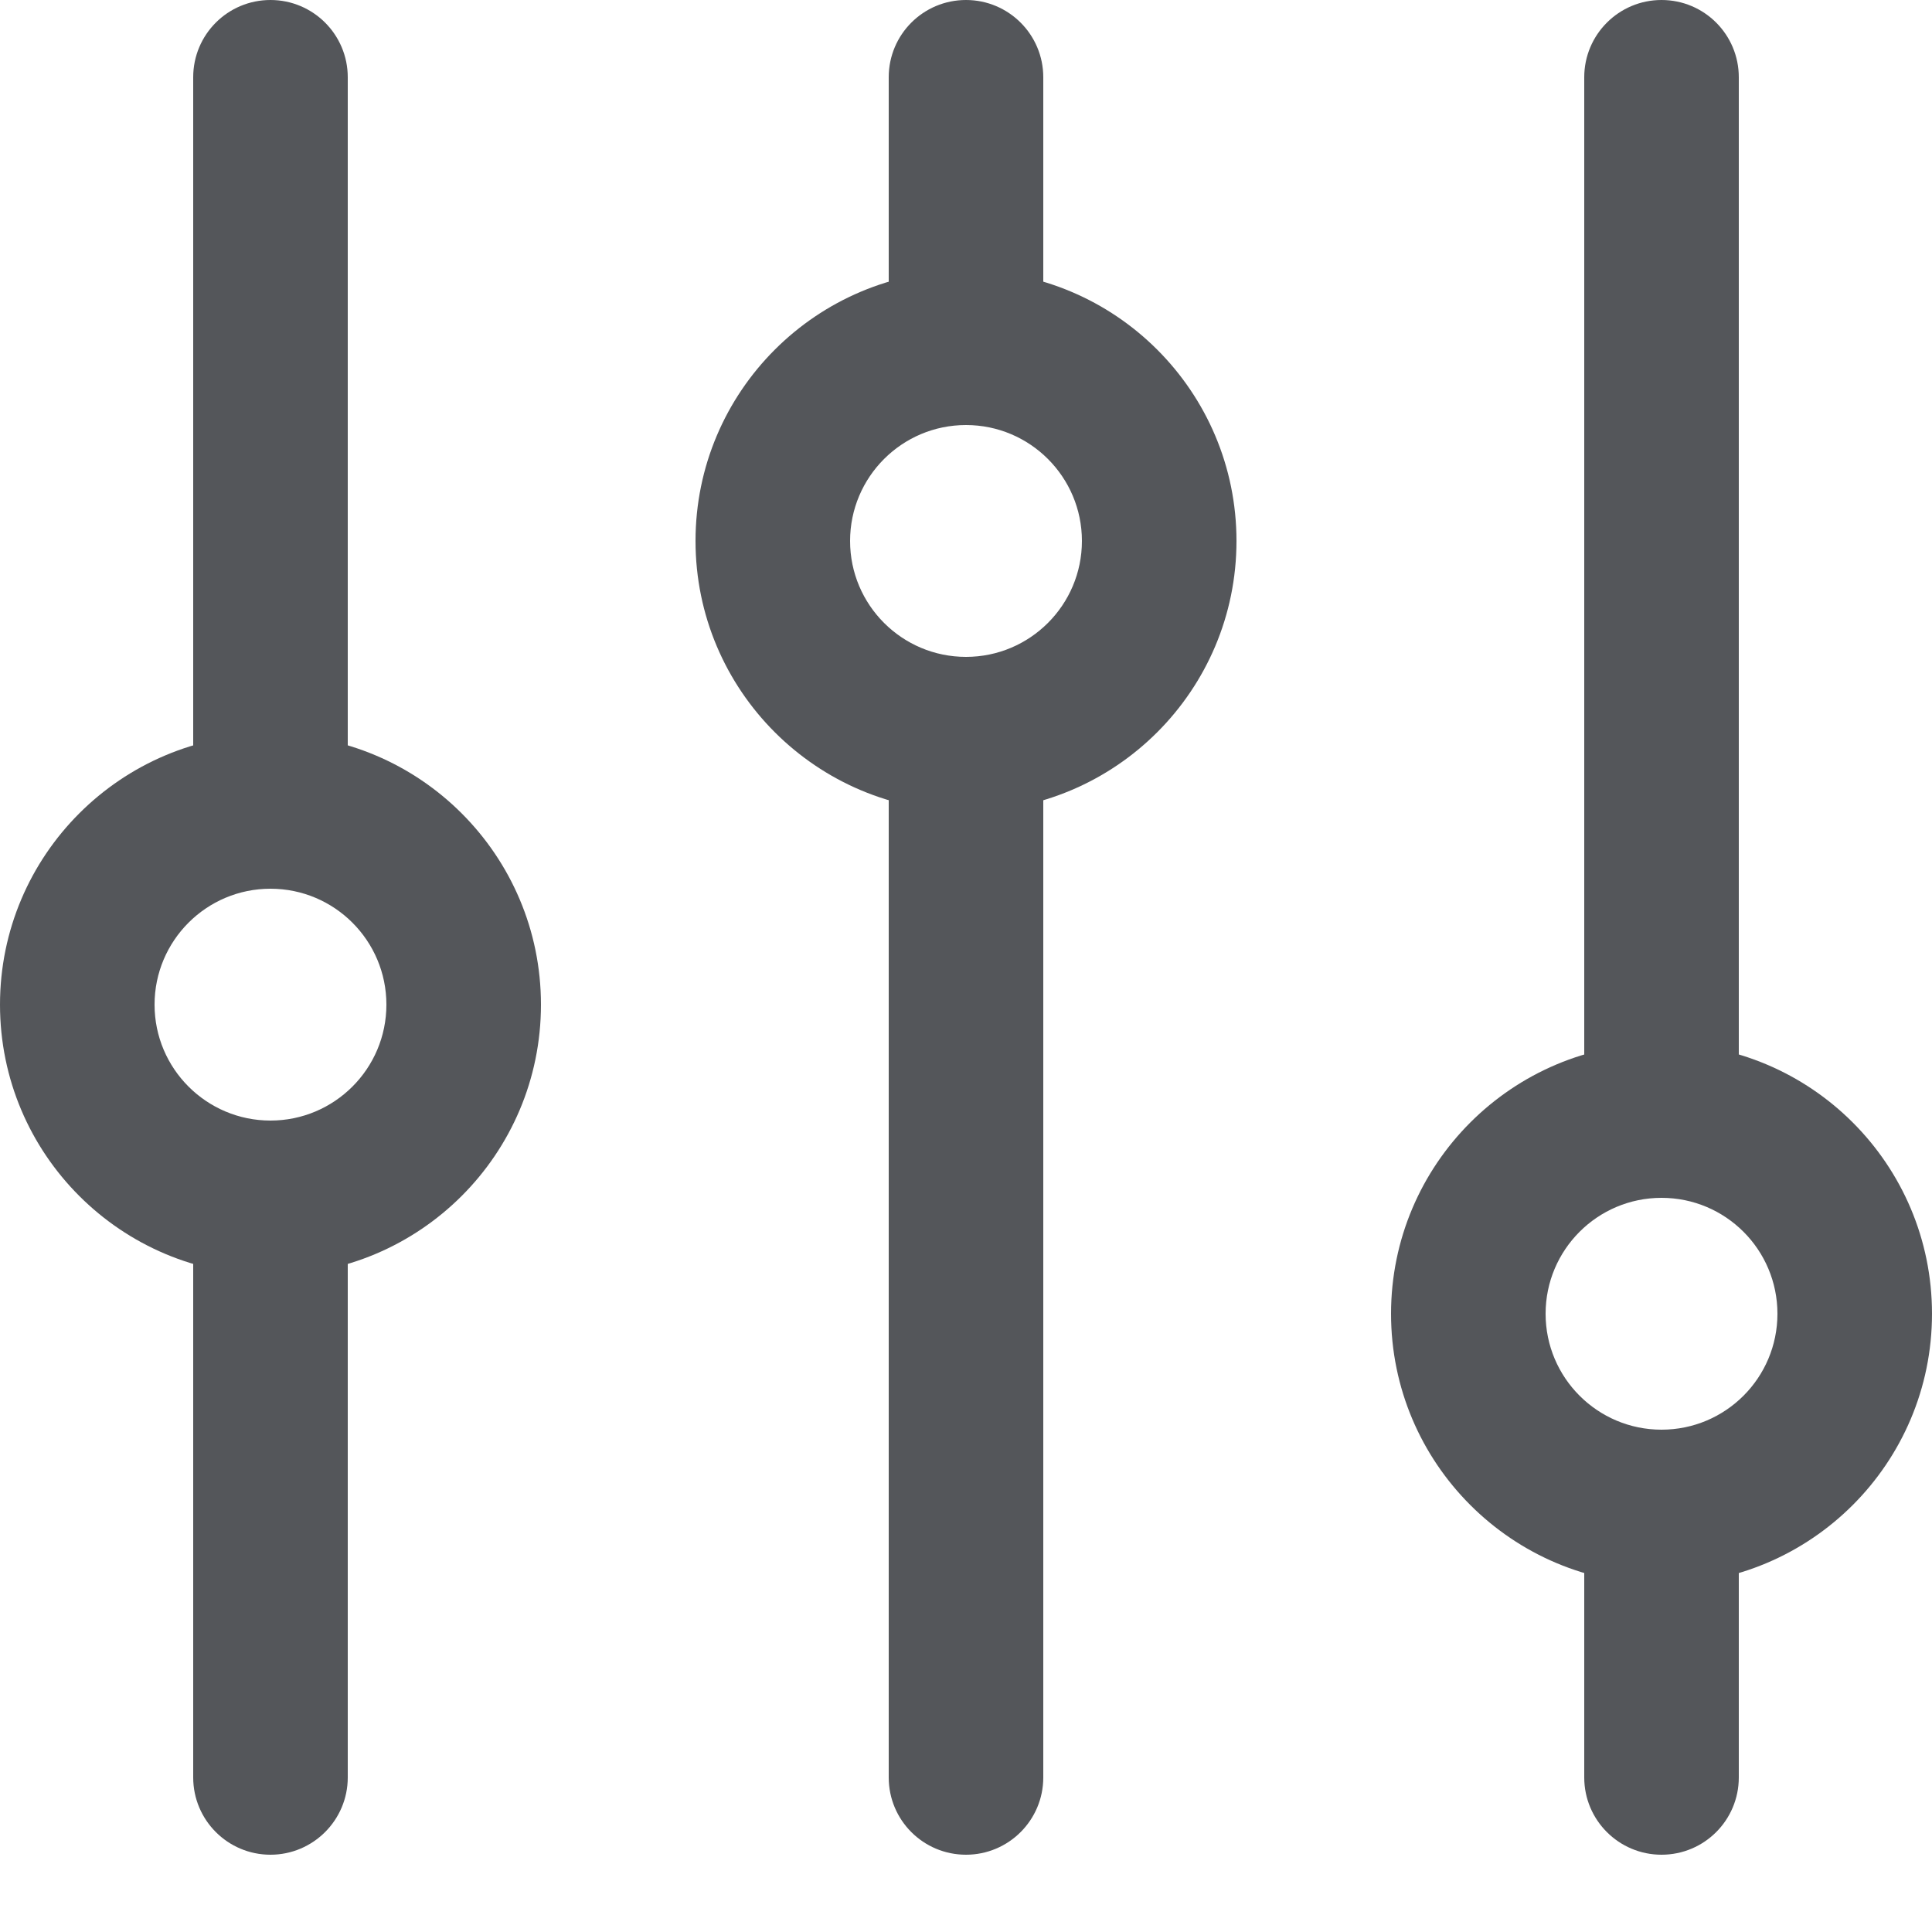 <svg width="17" height="17" viewBox="0 0 17 17" fill="none" xmlns="http://www.w3.org/2000/svg">
<path fill-rule="evenodd" clip-rule="evenodd" d="M8.5 5.78C8.875 5.78 9.18 6.084 9.18 6.46L9.18 15.64C9.18 16.016 8.875 16.32 8.5 16.32C8.124 16.32 7.82 16.016 7.82 15.64L7.82 6.46C7.82 6.084 8.124 5.78 8.5 5.78Z" fill="#54565A"/>
<path fill-rule="evenodd" clip-rule="evenodd" d="M8.5 0C8.875 1.62125e-06 9.18 0.304 9.18 0.68L9.18 3.06C9.18 3.436 8.875 3.74 8.5 3.74C8.124 3.74 7.82 3.436 7.82 3.06L7.82 0.68C7.82 0.304 8.124 -1.62124e-06 8.5 0Z" fill="#54565A"/>
<path fill-rule="evenodd" clip-rule="evenodd" d="M8.5 3.74C7.937 3.74 7.48 4.197 7.48 4.76C7.48 5.323 7.937 5.78 8.5 5.78C9.063 5.78 9.52 5.323 9.52 4.76C9.52 4.197 9.063 3.74 8.5 3.74ZM6.12 4.76C6.12 3.446 7.186 2.38 8.5 2.38C9.815 2.38 10.88 3.446 10.88 4.76C10.88 6.074 9.815 7.14 8.5 7.14C7.186 7.14 6.12 6.074 6.12 4.76Z" fill="#54565A"/>
<path fill-rule="evenodd" clip-rule="evenodd" d="M14.62 12.58C14.995 12.58 15.3 12.884 15.3 13.26L15.3 15.64C15.3 16.016 14.996 16.32 14.62 16.32C14.245 16.32 13.94 16.016 13.94 15.64L13.94 13.26C13.94 12.884 14.244 12.58 14.62 12.58Z" fill="#54565A"/>
<path fill-rule="evenodd" clip-rule="evenodd" d="M14.62 0C14.996 2.91826e-06 15.3 0.304 15.3 0.68L15.3 9.86C15.3 10.236 14.995 10.54 14.62 10.54C14.244 10.54 13.94 10.236 13.94 9.86L13.94 0.68C13.94 0.304 14.245 -2.91822e-06 14.62 0Z" fill="#54565A"/>
<path fill-rule="evenodd" clip-rule="evenodd" d="M14.62 10.54C14.057 10.54 13.6 10.997 13.6 11.56C13.6 12.123 14.057 12.58 14.62 12.58C15.184 12.58 15.64 12.123 15.64 11.56C15.64 10.997 15.184 10.54 14.62 10.54ZM12.24 11.56C12.24 10.246 13.306 9.18 14.62 9.18C15.935 9.18 17 10.246 17 11.56C17 12.874 15.935 13.94 14.62 13.94C13.306 13.94 12.24 12.874 12.24 11.56Z" fill="#54565A"/>
<path fill-rule="evenodd" clip-rule="evenodd" d="M2.38 9.86C2.755 9.86 3.06 10.164 3.06 10.54L3.06 15.64C3.06 16.015 2.755 16.32 2.38 16.32C2.004 16.32 1.7 16.015 1.7 15.64L1.7 10.54C1.7 10.164 2.004 9.86 2.38 9.86Z" fill="#54565A"/>
<path fill-rule="evenodd" clip-rule="evenodd" d="M2.38 0C2.755 -2.91822e-06 3.06 0.304 3.06 0.68L3.06 7.14C3.06 7.516 2.755 7.82 2.38 7.82C2.004 7.82 1.7 7.516 1.7 7.14L1.7 0.68C1.7 0.304 2.004 2.91826e-06 2.38 0Z" fill="#54565A"/>
<path fill-rule="evenodd" clip-rule="evenodd" d="M2.38 7.82C1.817 7.82 1.36 8.277 1.36 8.84C1.36 9.403 1.817 9.86 2.38 9.86C2.943 9.86 3.4 9.403 3.4 8.84C3.4 8.277 2.943 7.82 2.38 7.82ZM0 8.84C0 7.526 1.066 6.46 2.38 6.46C3.694 6.46 4.76 7.526 4.76 8.84C4.76 10.155 3.694 11.22 2.38 11.22C1.066 11.22 0 10.155 0 8.84Z" fill="#54565A"/>
</svg>
